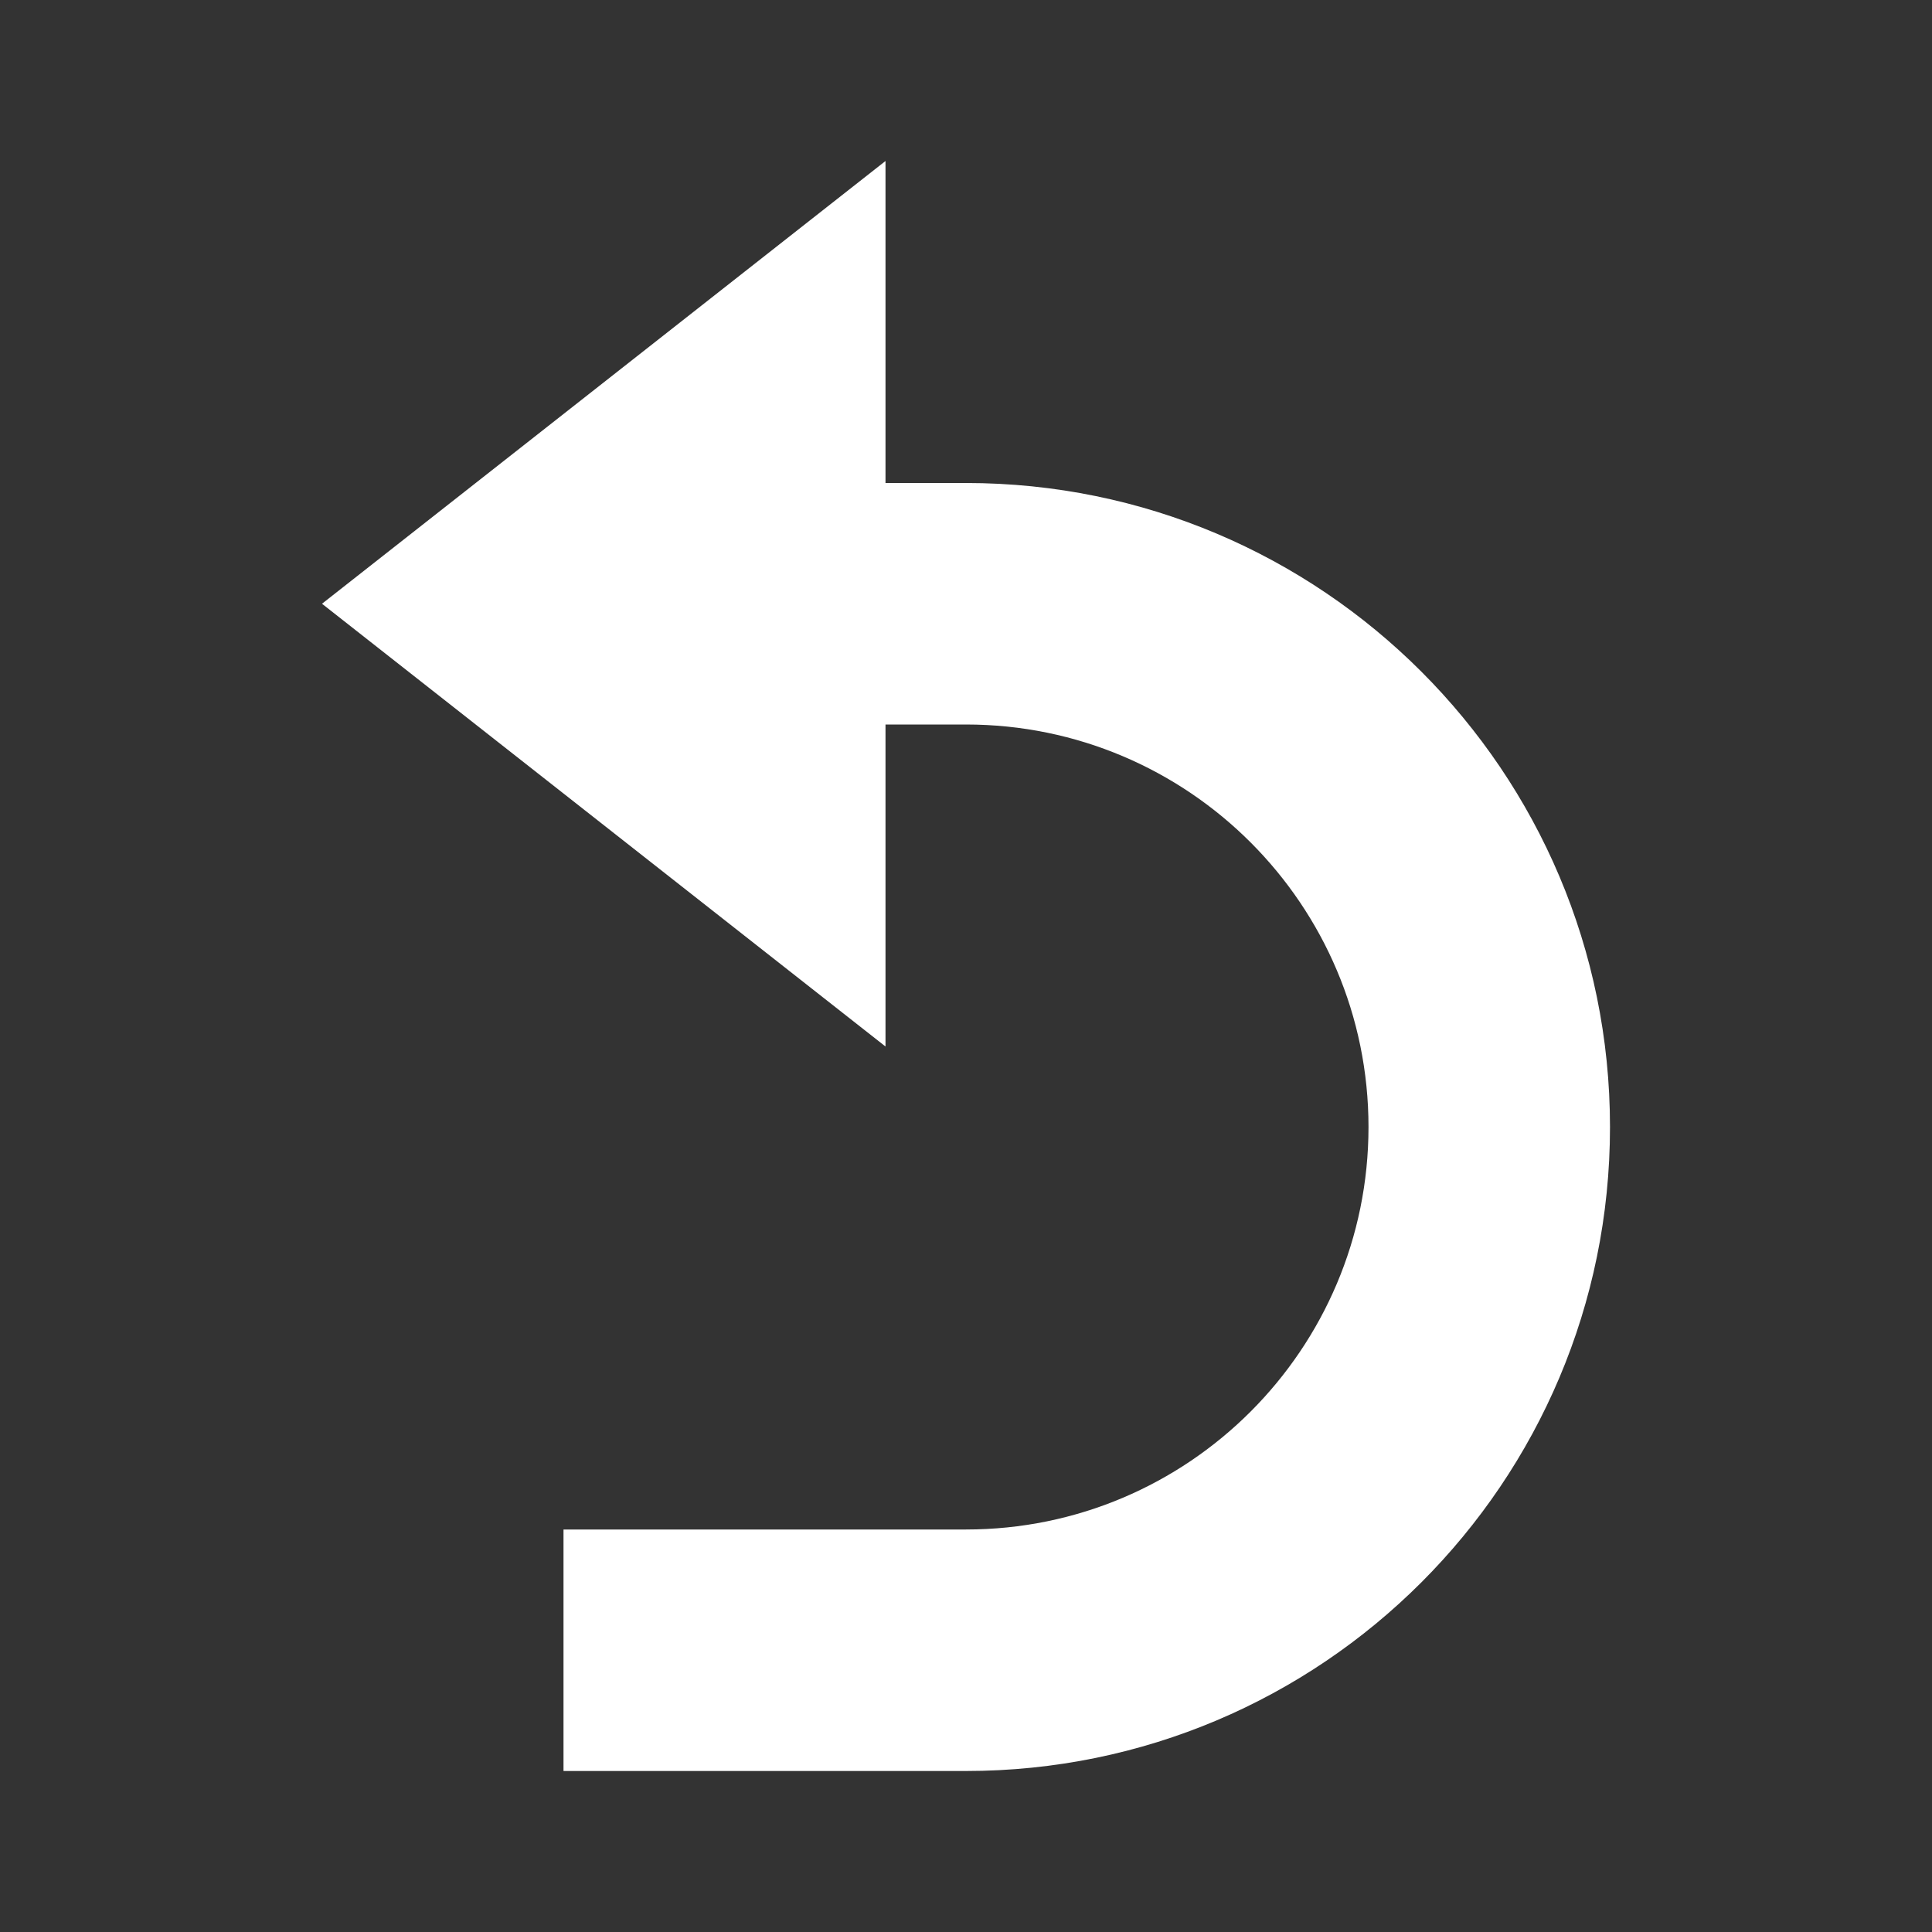 <svg width="24" height="24" viewBox="0 0 24 24" fill="none" xmlns="http://www.w3.org/2000/svg">
<rect x="0" y="0" width="24" height="24" fill="#333333" stroke="none"/>
<path fill-rule="evenodd" clip-rule="evenodd" d="M4 7.5L11 2V6H12C16.418 6 20 9.582 20 14C20 18.418 16.418 22 12 22H7V19H12C14.761 19 17 16.761 17 14C17 11.239 14.761 9 12 9H11V13L4 7.5Z" fill="white"/>
</svg>
